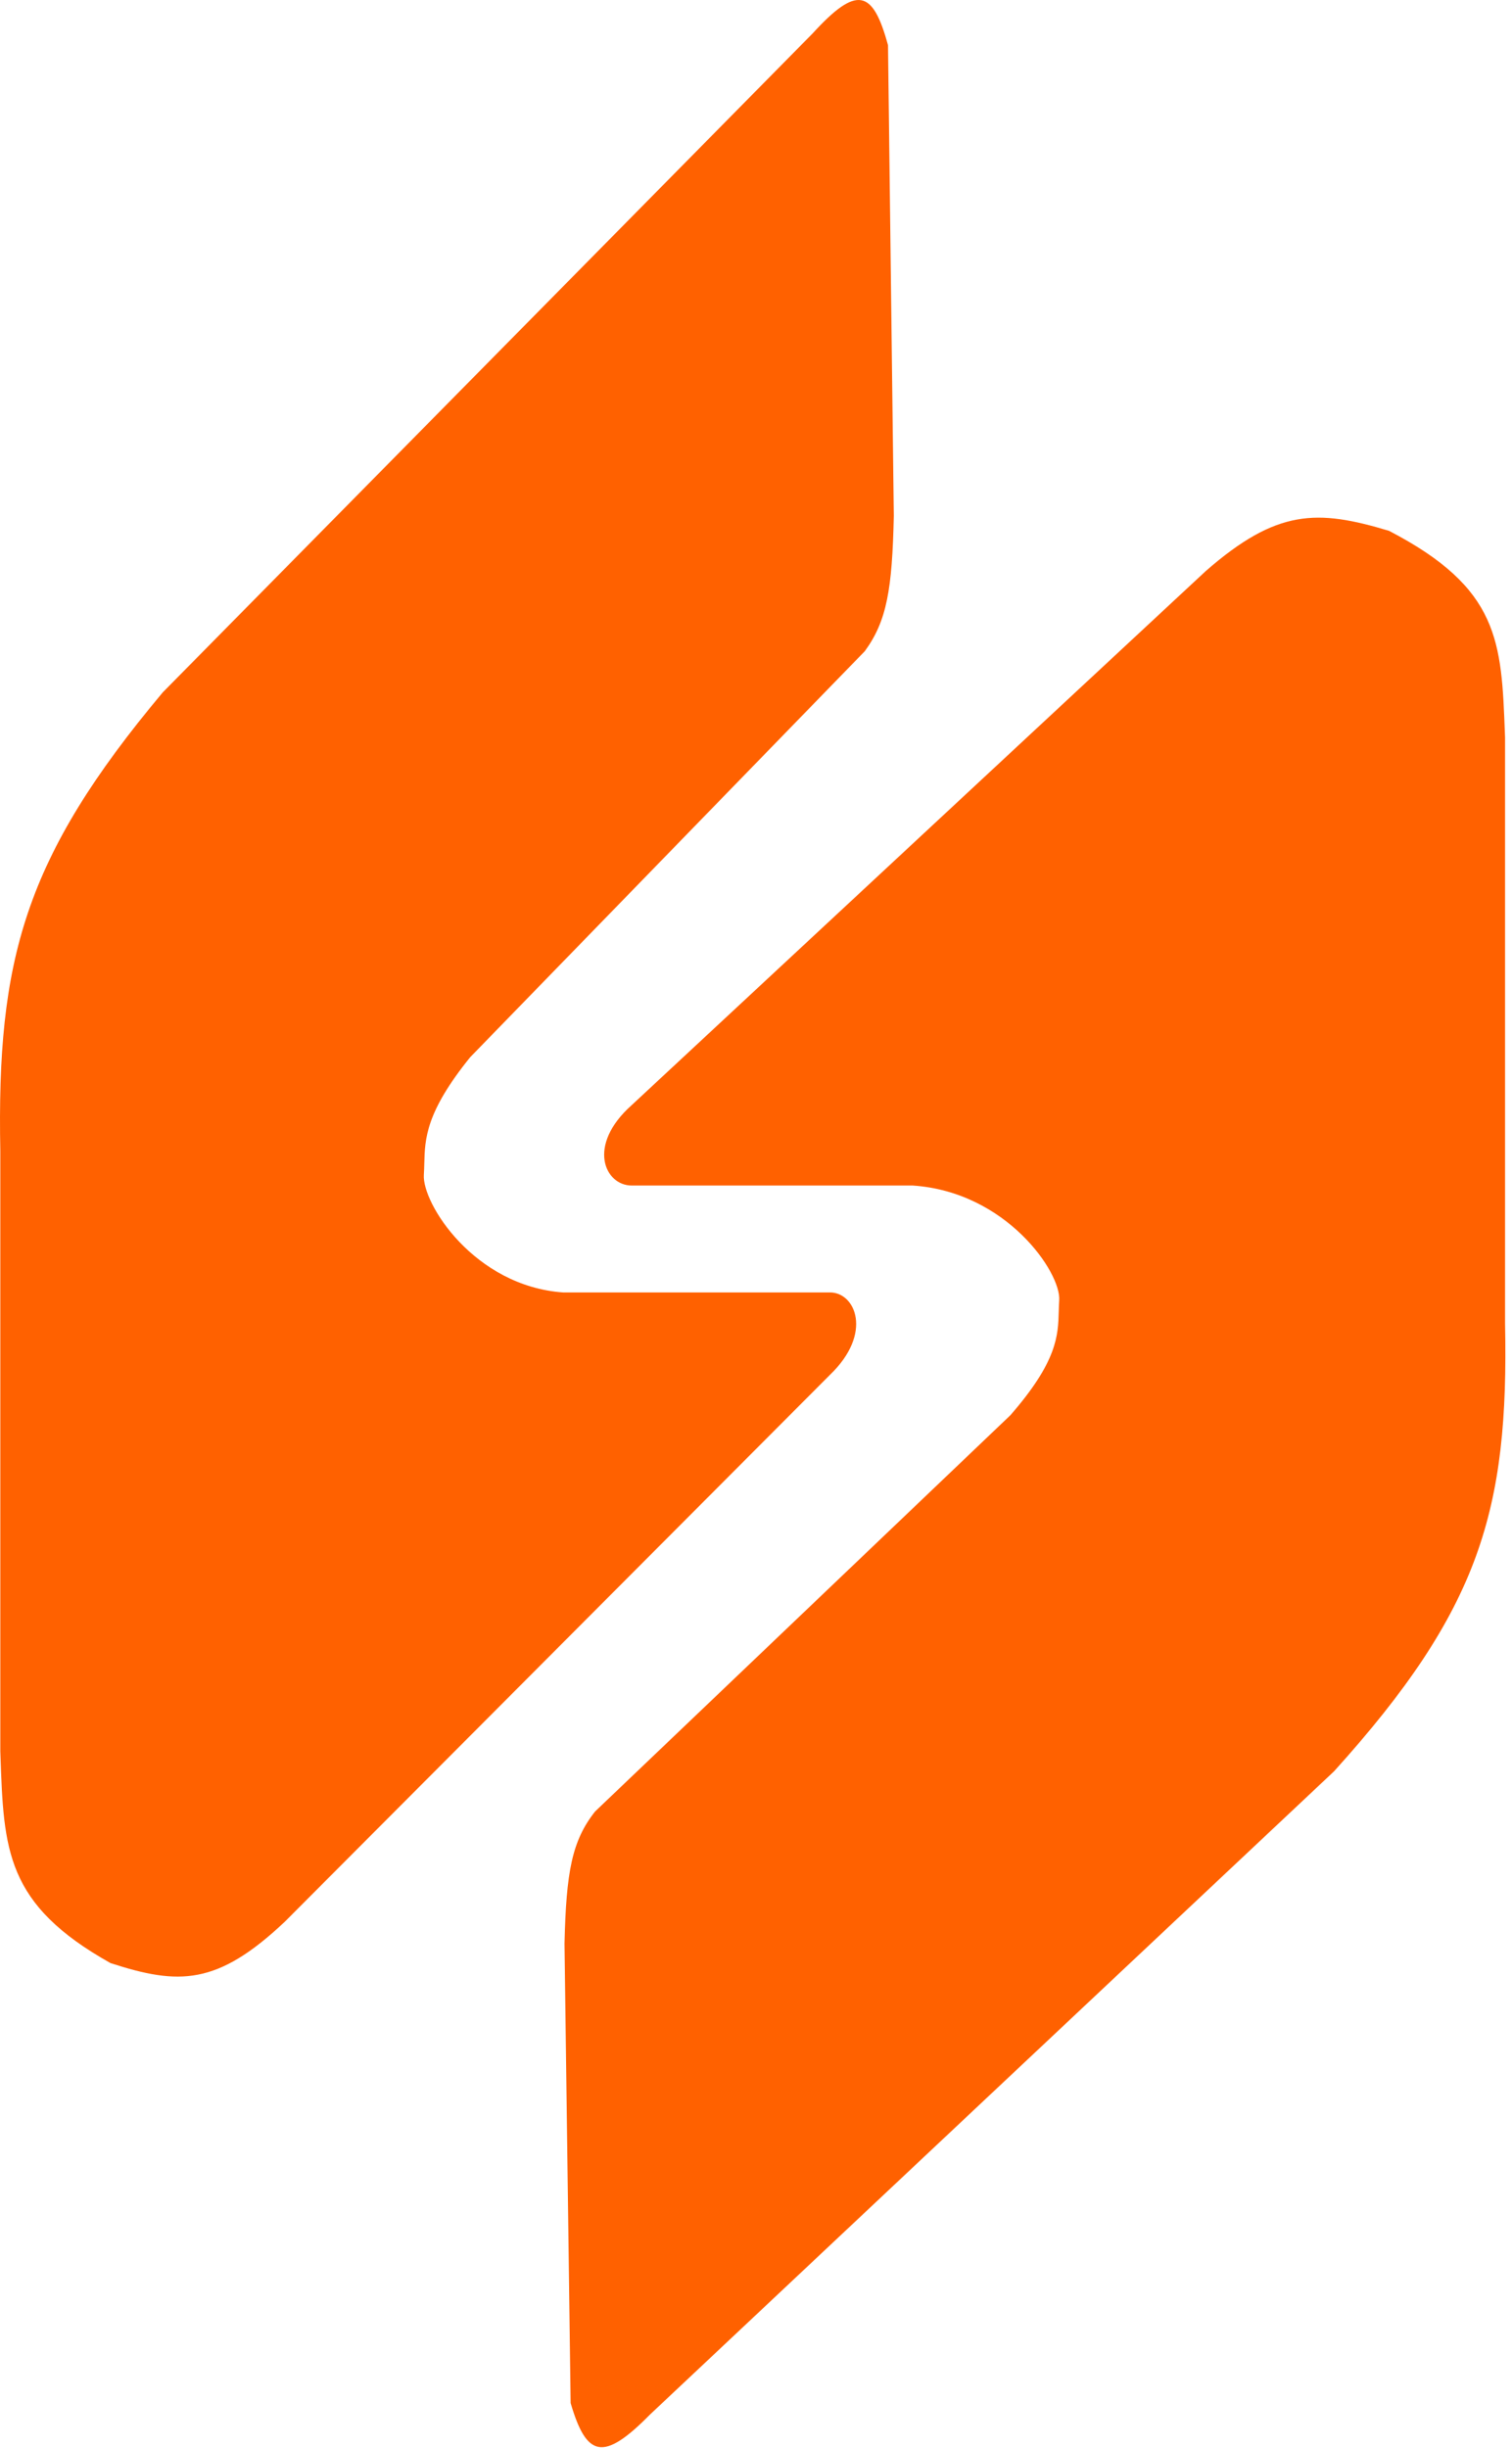 <svg width="152" height="246" viewBox="0 0 152 246" fill="none" xmlns="http://www.w3.org/2000/svg">
<path fill-rule="evenodd" clip-rule="evenodd" d="M81.689 3.363L16.362 69.576C2.415 86.222 -0.335 96.465 0.031 115.688V175.988L0.045 176.391C0.373 185.905 0.562 191.361 11.113 197.271C17.987 199.502 21.826 199.519 28.611 193.133L83.439 138.153C87.784 133.984 85.994 129.871 83.439 129.876C80.883 129.881 56.608 129.876 56.608 129.876C47.656 129.24 42.418 120.909 42.61 118.052C42.635 117.67 42.645 117.293 42.654 116.912C42.716 114.442 42.783 111.78 47.276 106.229L86.938 65.437C89.156 62.403 89.693 59.22 89.855 51.84L89.271 4.546C87.749 -1.047 86.154 -1.523 81.689 3.363ZM65.346 242.633L134.111 177.997C148.792 161.747 151.687 151.748 151.302 132.983V74.118L151.287 73.725C150.941 64.438 150.743 59.112 139.636 53.342C132.4 51.164 128.36 51.147 121.217 57.382L63.504 111.053C58.93 115.122 60.814 119.137 63.504 119.132C66.194 119.128 91.747 119.132 91.747 119.132C101.17 119.754 106.684 127.885 106.482 130.674C106.455 131.048 106.445 131.415 106.435 131.788C106.37 134.199 106.299 136.798 101.57 142.217L59.82 182.037C57.486 184.999 56.92 188.106 56.75 195.31L57.364 241.479C58.967 246.939 60.645 247.403 65.346 242.633Z" fill="#FF6100"/>
</svg>
